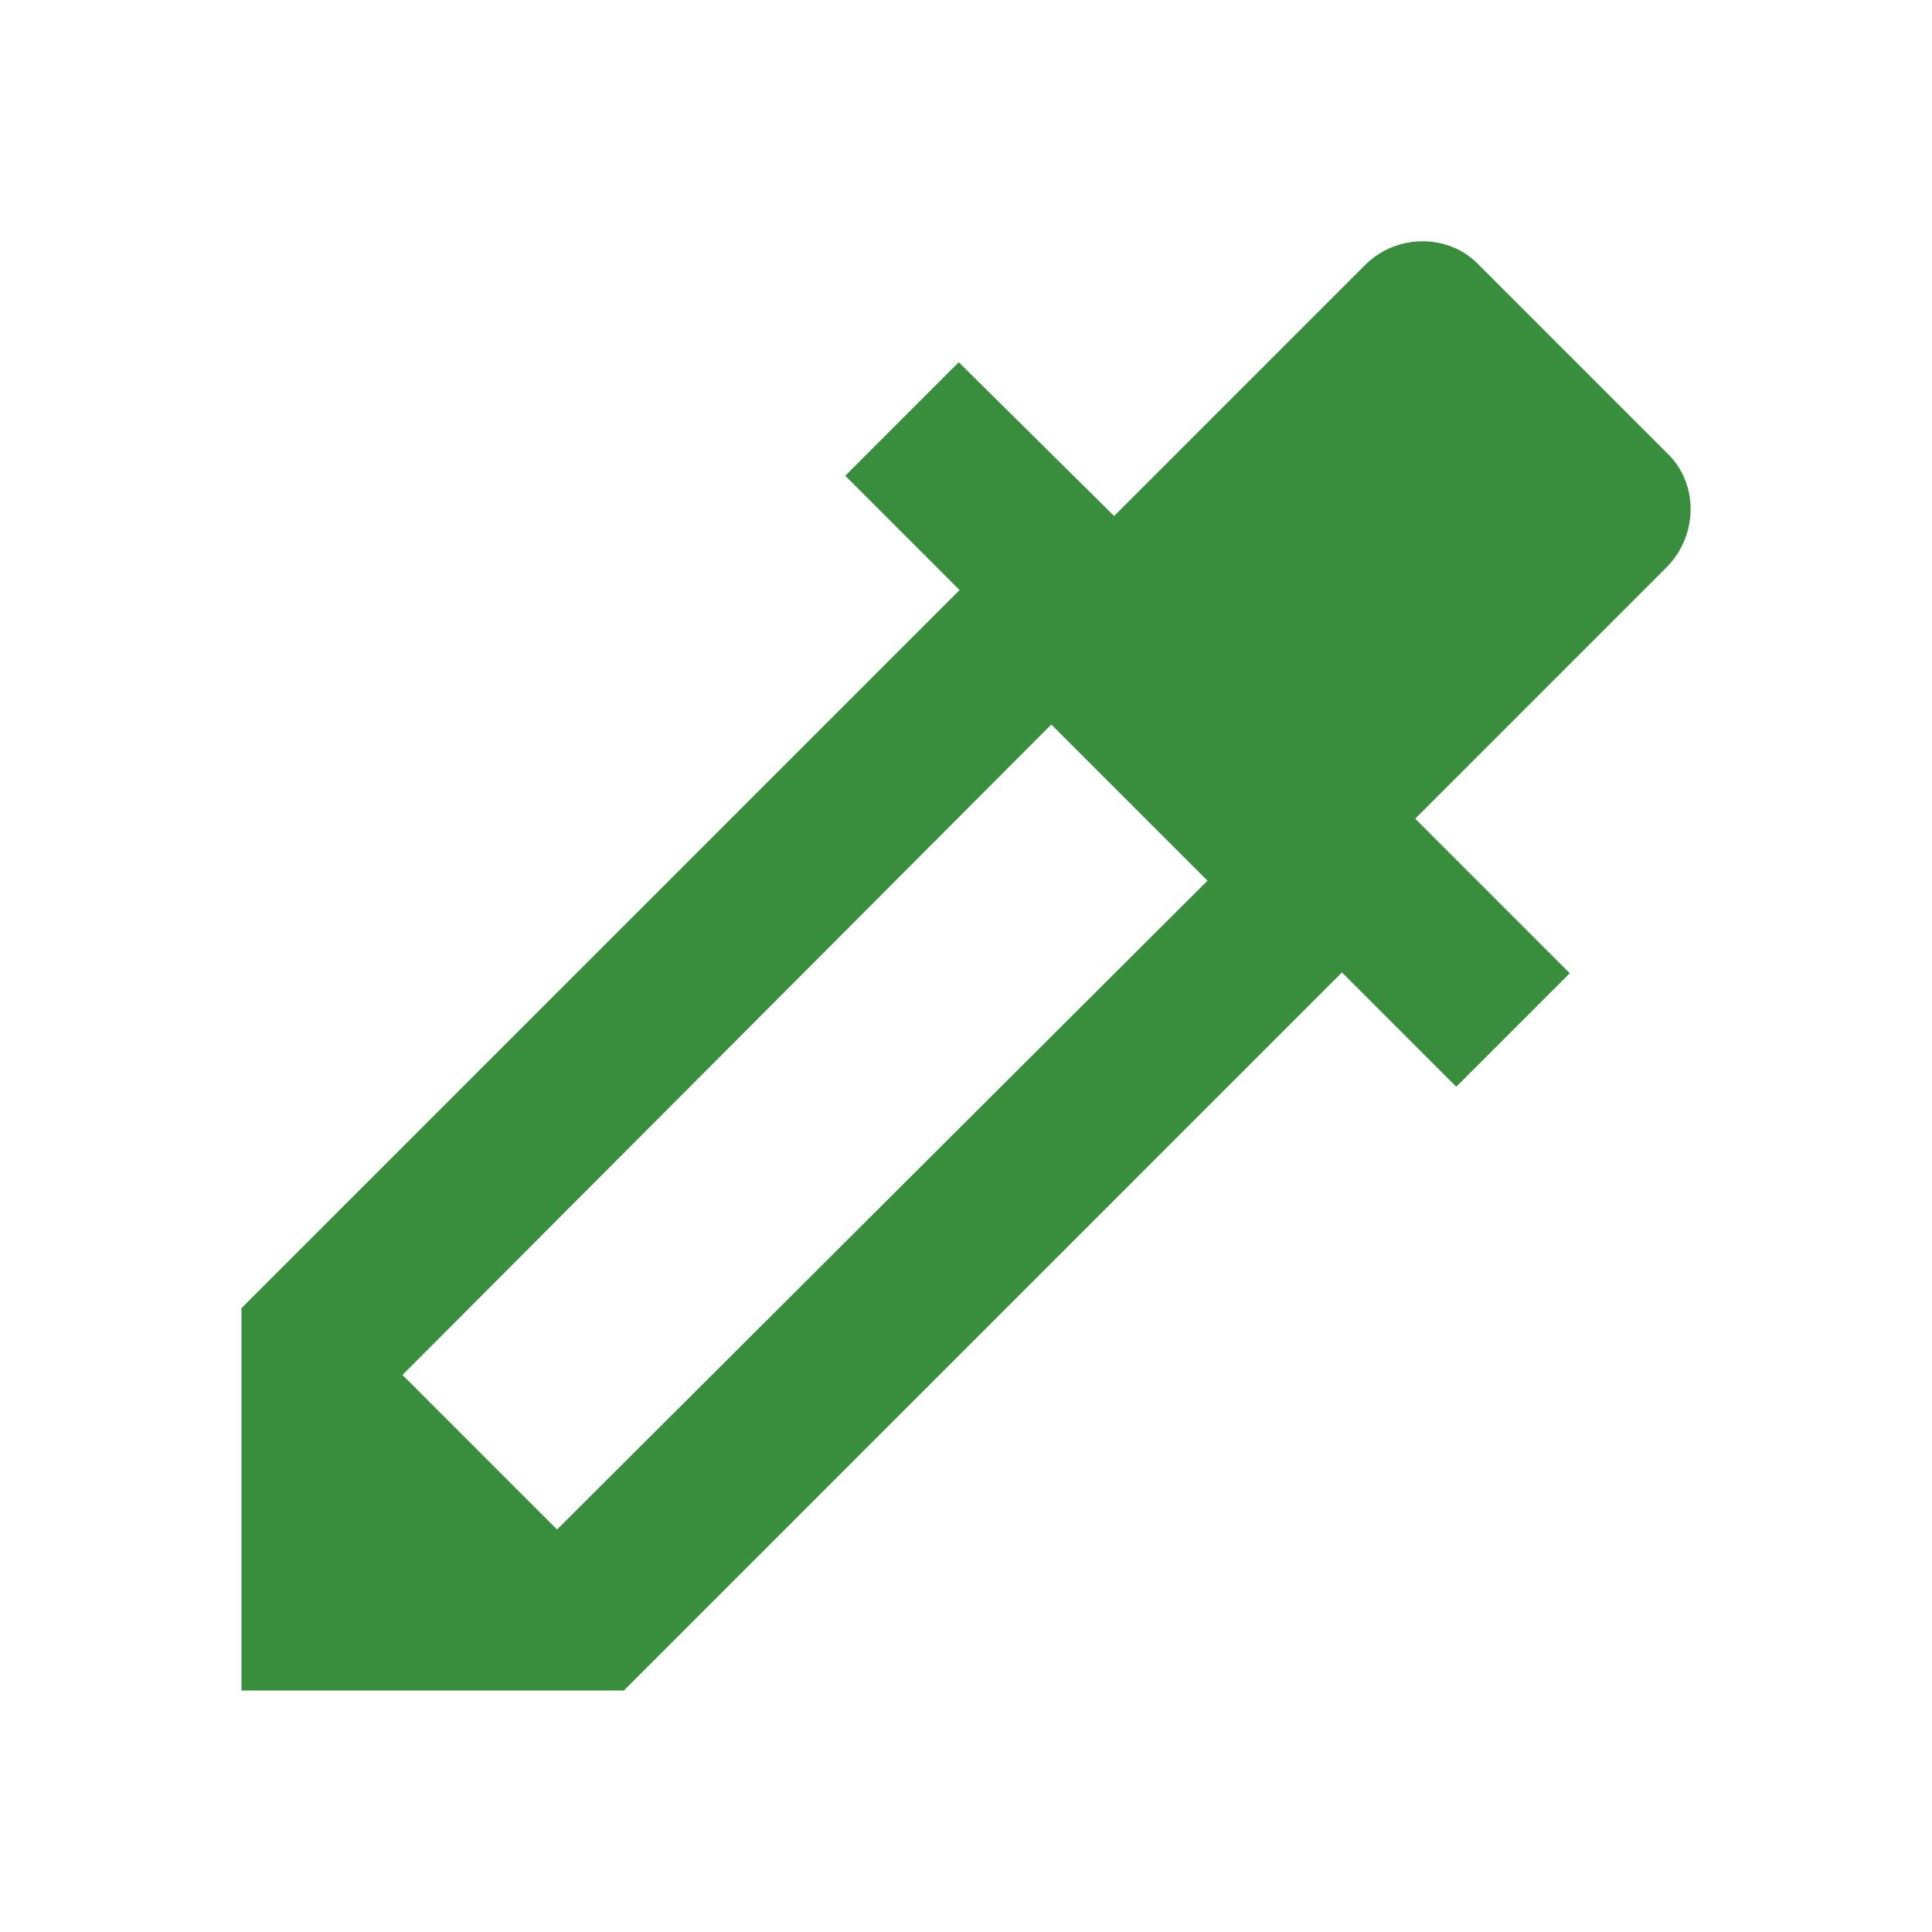 <svg xmlns="http://www.w3.org/2000/svg" xmlns:xlink="http://www.w3.org/1999/xlink" width="16" height="16" version="1.1" viewBox="0 0 24 24"><path fill="#388E3C" d="M6.92,19L5,17.08L13.06,9L15,10.94M20.71,5.63L18.37,3.29C18,2.9 17.35,2.9 16.96,3.29L13.84,6.41L11.91,4.5L10.5,5.91L11.92,7.33L3,16.25V21H7.75L16.67,12.08L18.09,13.5L19.5,12.09L17.58,10.17L20.7,7.05C21.1,6.65 21.1,6 20.71,5.63Z"/></svg>
